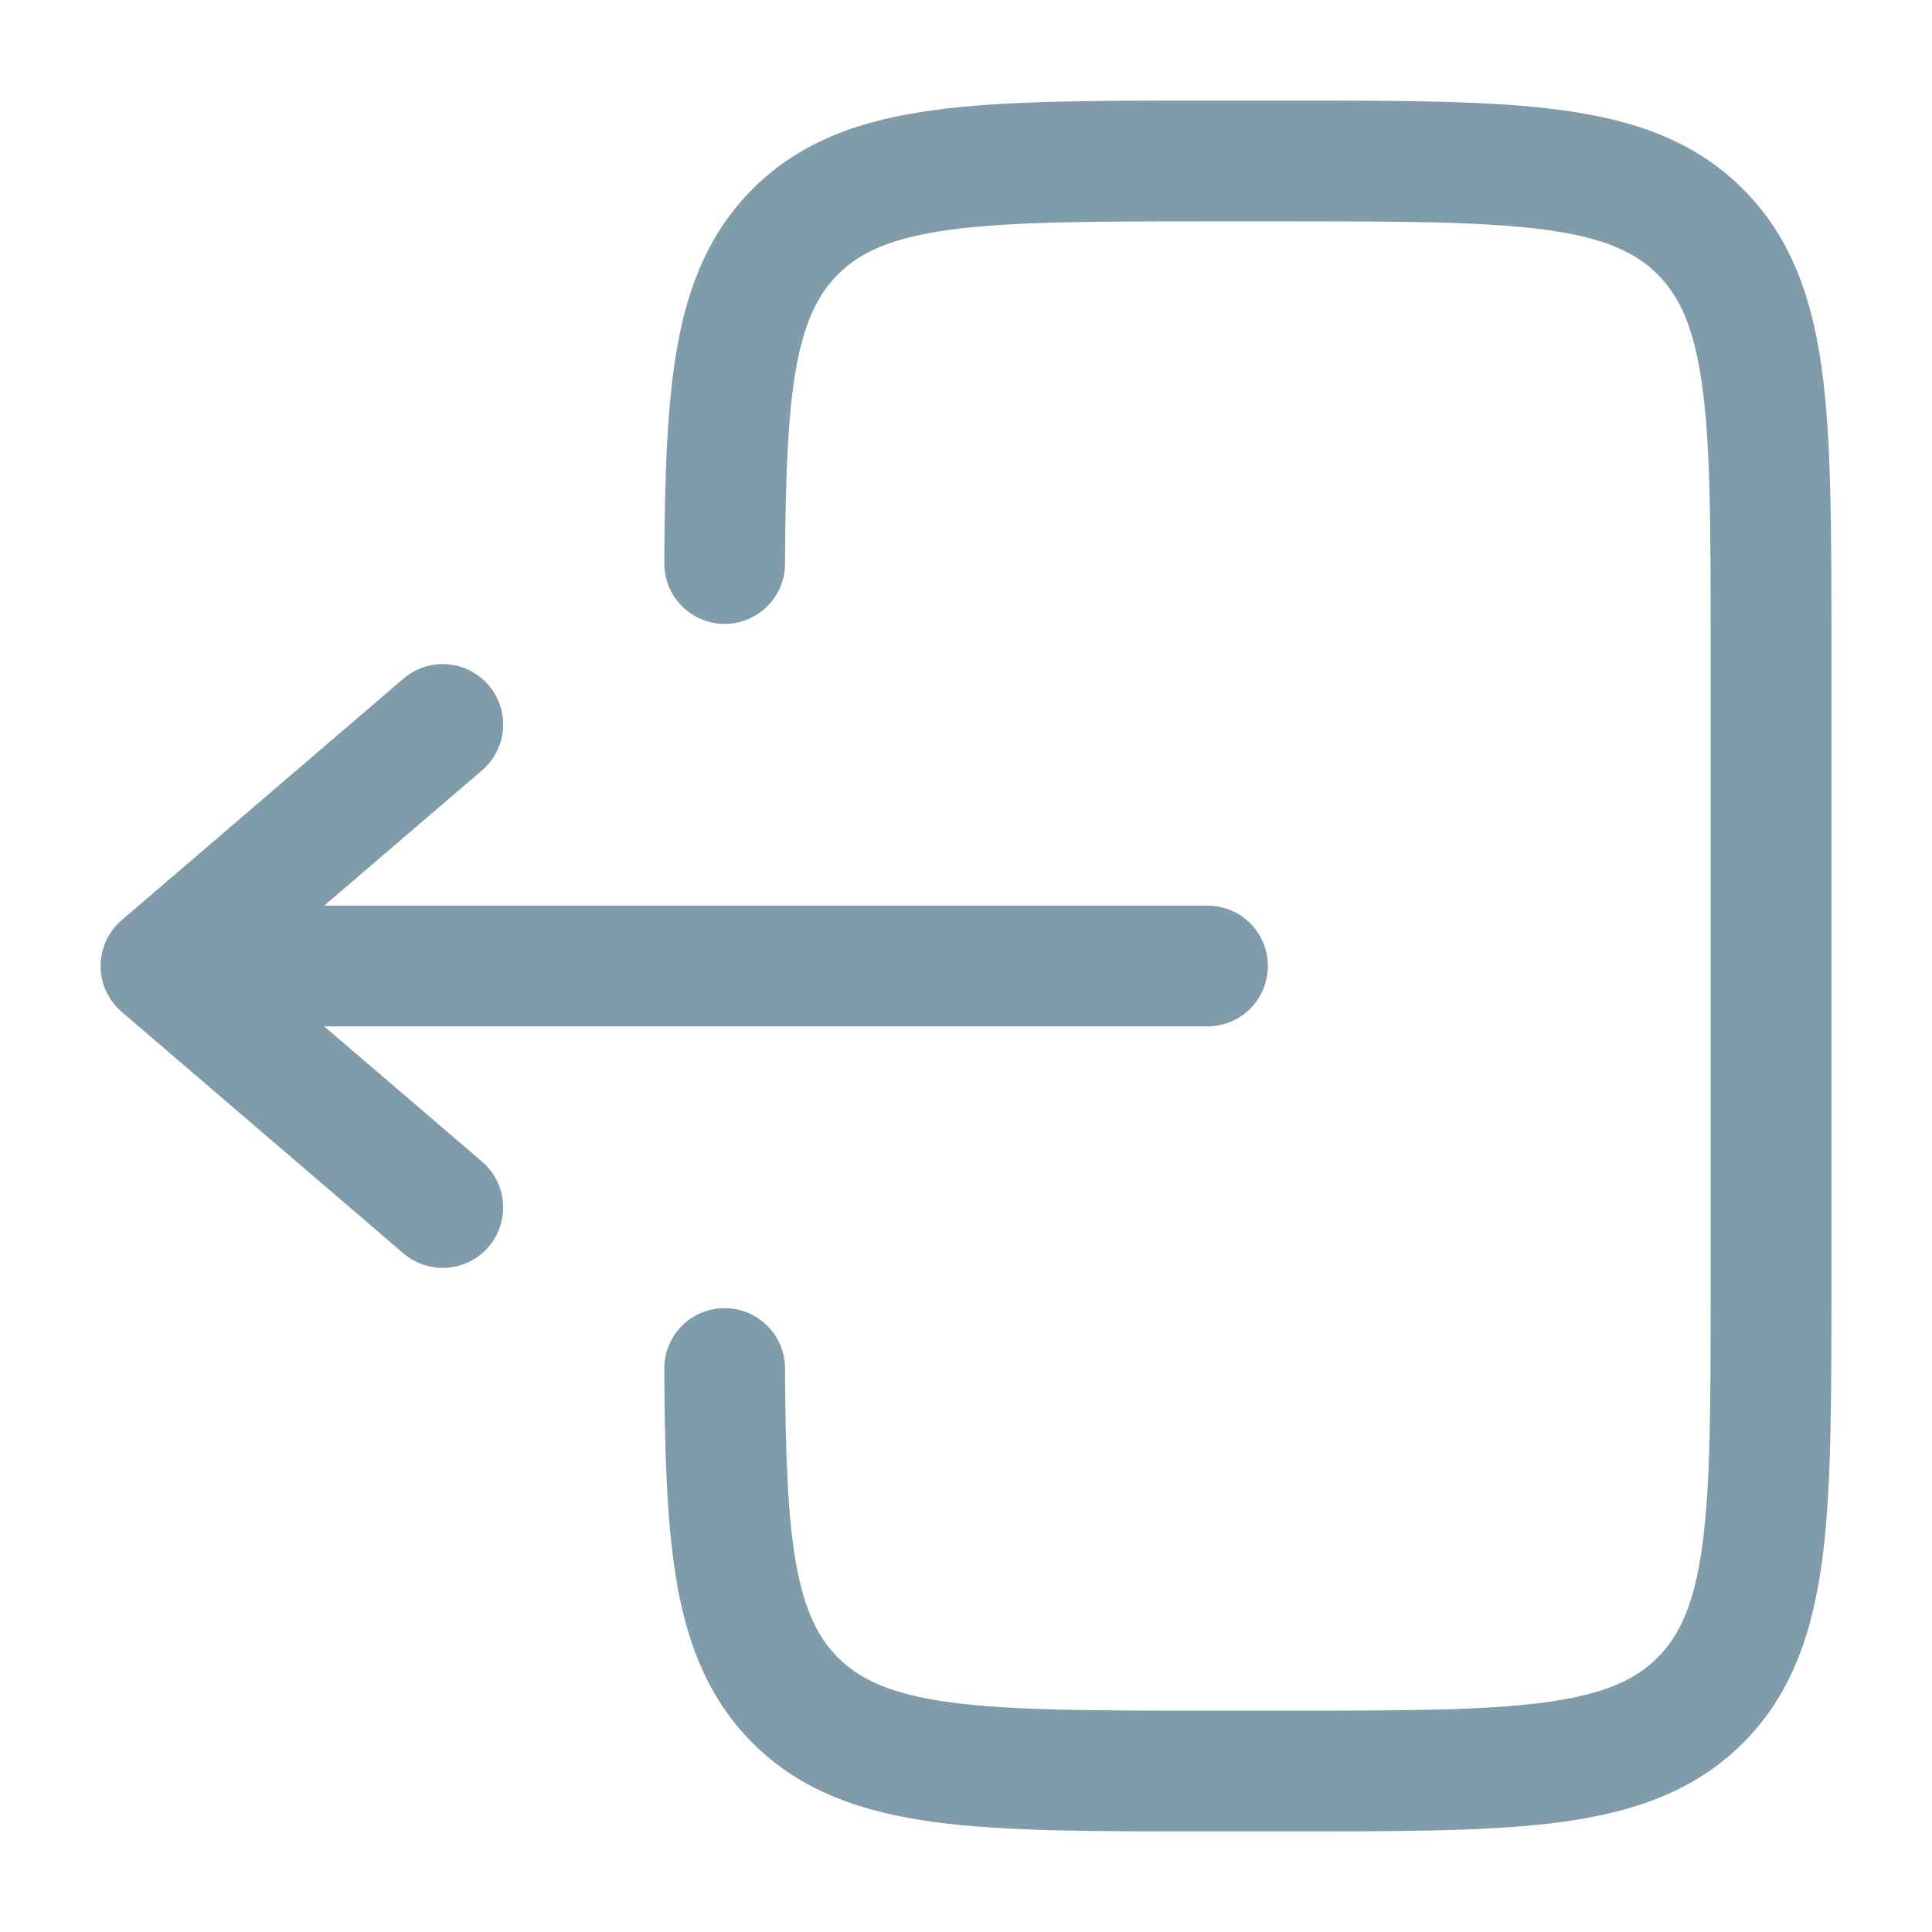 <svg xmlns="http://www.w3.org/2000/svg" width="28" height="28" viewBox="0 0 28 28" fill="none">
  <path d="M17.436 1.458C15.841 1.458 14.554 1.458 13.543 1.595C12.493 1.735 11.608 2.038 10.906 2.74C10.295 3.352 9.984 4.104 9.822 4.989C9.665 5.849 9.634 6.9 9.627 8.162C9.626 8.394 9.717 8.617 9.88 8.782C10.044 8.947 10.266 9.041 10.498 9.042C10.73 9.043 10.953 8.952 11.118 8.789C11.283 8.626 11.376 8.404 11.377 8.171C11.384 6.896 11.417 5.992 11.543 5.305C11.666 4.645 11.861 4.261 12.144 3.977C12.467 3.654 12.921 3.444 13.777 3.329C14.658 3.211 15.826 3.208 17.5 3.208H18.667C20.342 3.208 21.51 3.211 22.391 3.329C23.247 3.444 23.7 3.655 24.024 3.977C24.346 4.301 24.556 4.753 24.672 5.611C24.791 6.49 24.792 7.659 24.792 9.334V18.667C24.792 20.341 24.791 21.509 24.672 22.391C24.556 23.247 24.346 23.7 24.023 24.023C23.7 24.346 23.247 24.556 22.391 24.672C21.51 24.79 20.342 24.792 18.667 24.792H17.5C15.826 24.792 14.658 24.79 13.776 24.672C12.921 24.556 12.467 24.345 12.144 24.023C11.861 23.738 11.666 23.356 11.543 22.695C11.417 22.008 11.384 21.104 11.377 19.829C11.377 19.714 11.354 19.6 11.309 19.494C11.264 19.388 11.2 19.292 11.118 19.212C11.036 19.131 10.939 19.067 10.833 19.023C10.727 18.98 10.613 18.958 10.498 18.959C10.383 18.959 10.269 18.982 10.163 19.027C10.057 19.071 9.961 19.136 9.88 19.218C9.8 19.3 9.736 19.397 9.692 19.503C9.649 19.609 9.627 19.723 9.627 19.838C9.634 21.101 9.665 22.152 9.822 23.012C9.986 23.896 10.295 24.648 10.907 25.261C11.608 25.963 12.494 26.264 13.544 26.407C14.554 26.542 15.841 26.542 17.436 26.542H18.731C20.327 26.542 21.613 26.542 22.624 26.407C23.674 26.264 24.558 25.963 25.261 25.261C25.963 24.558 26.264 23.674 26.407 22.624C26.542 21.613 26.542 20.326 26.542 18.731V9.269C26.542 7.675 26.542 6.388 26.407 5.376C26.265 4.326 25.963 3.442 25.261 2.74C24.558 2.037 23.674 1.736 22.624 1.595C21.613 1.458 20.326 1.458 18.731 1.458H17.436Z" fill="#809CAA"/>
  <path d="M17.5 13.125C17.732 13.125 17.955 13.217 18.119 13.381C18.283 13.545 18.375 13.768 18.375 14C18.375 14.232 18.283 14.455 18.119 14.619C17.955 14.783 17.732 14.875 17.5 14.875H4.698L6.986 16.835C7.162 16.986 7.272 17.201 7.29 17.432C7.307 17.664 7.233 17.893 7.082 18.069C6.931 18.246 6.716 18.355 6.484 18.373C6.253 18.391 6.024 18.316 5.847 18.165L1.764 14.665C1.668 14.583 1.591 14.481 1.538 14.366C1.485 14.251 1.458 14.126 1.458 14C1.458 13.873 1.485 13.749 1.538 13.634C1.591 13.519 1.668 13.417 1.764 13.335L5.847 9.835C5.935 9.76 6.036 9.703 6.145 9.668C6.255 9.632 6.37 9.618 6.484 9.627C6.599 9.636 6.711 9.667 6.813 9.719C6.916 9.772 7.007 9.843 7.082 9.931C7.157 10.018 7.213 10.119 7.249 10.228C7.285 10.338 7.298 10.453 7.29 10.568C7.281 10.682 7.249 10.794 7.197 10.896C7.145 10.999 7.073 11.09 6.986 11.165L4.699 13.125H17.5Z" fill="#809CAA"/>
</svg>